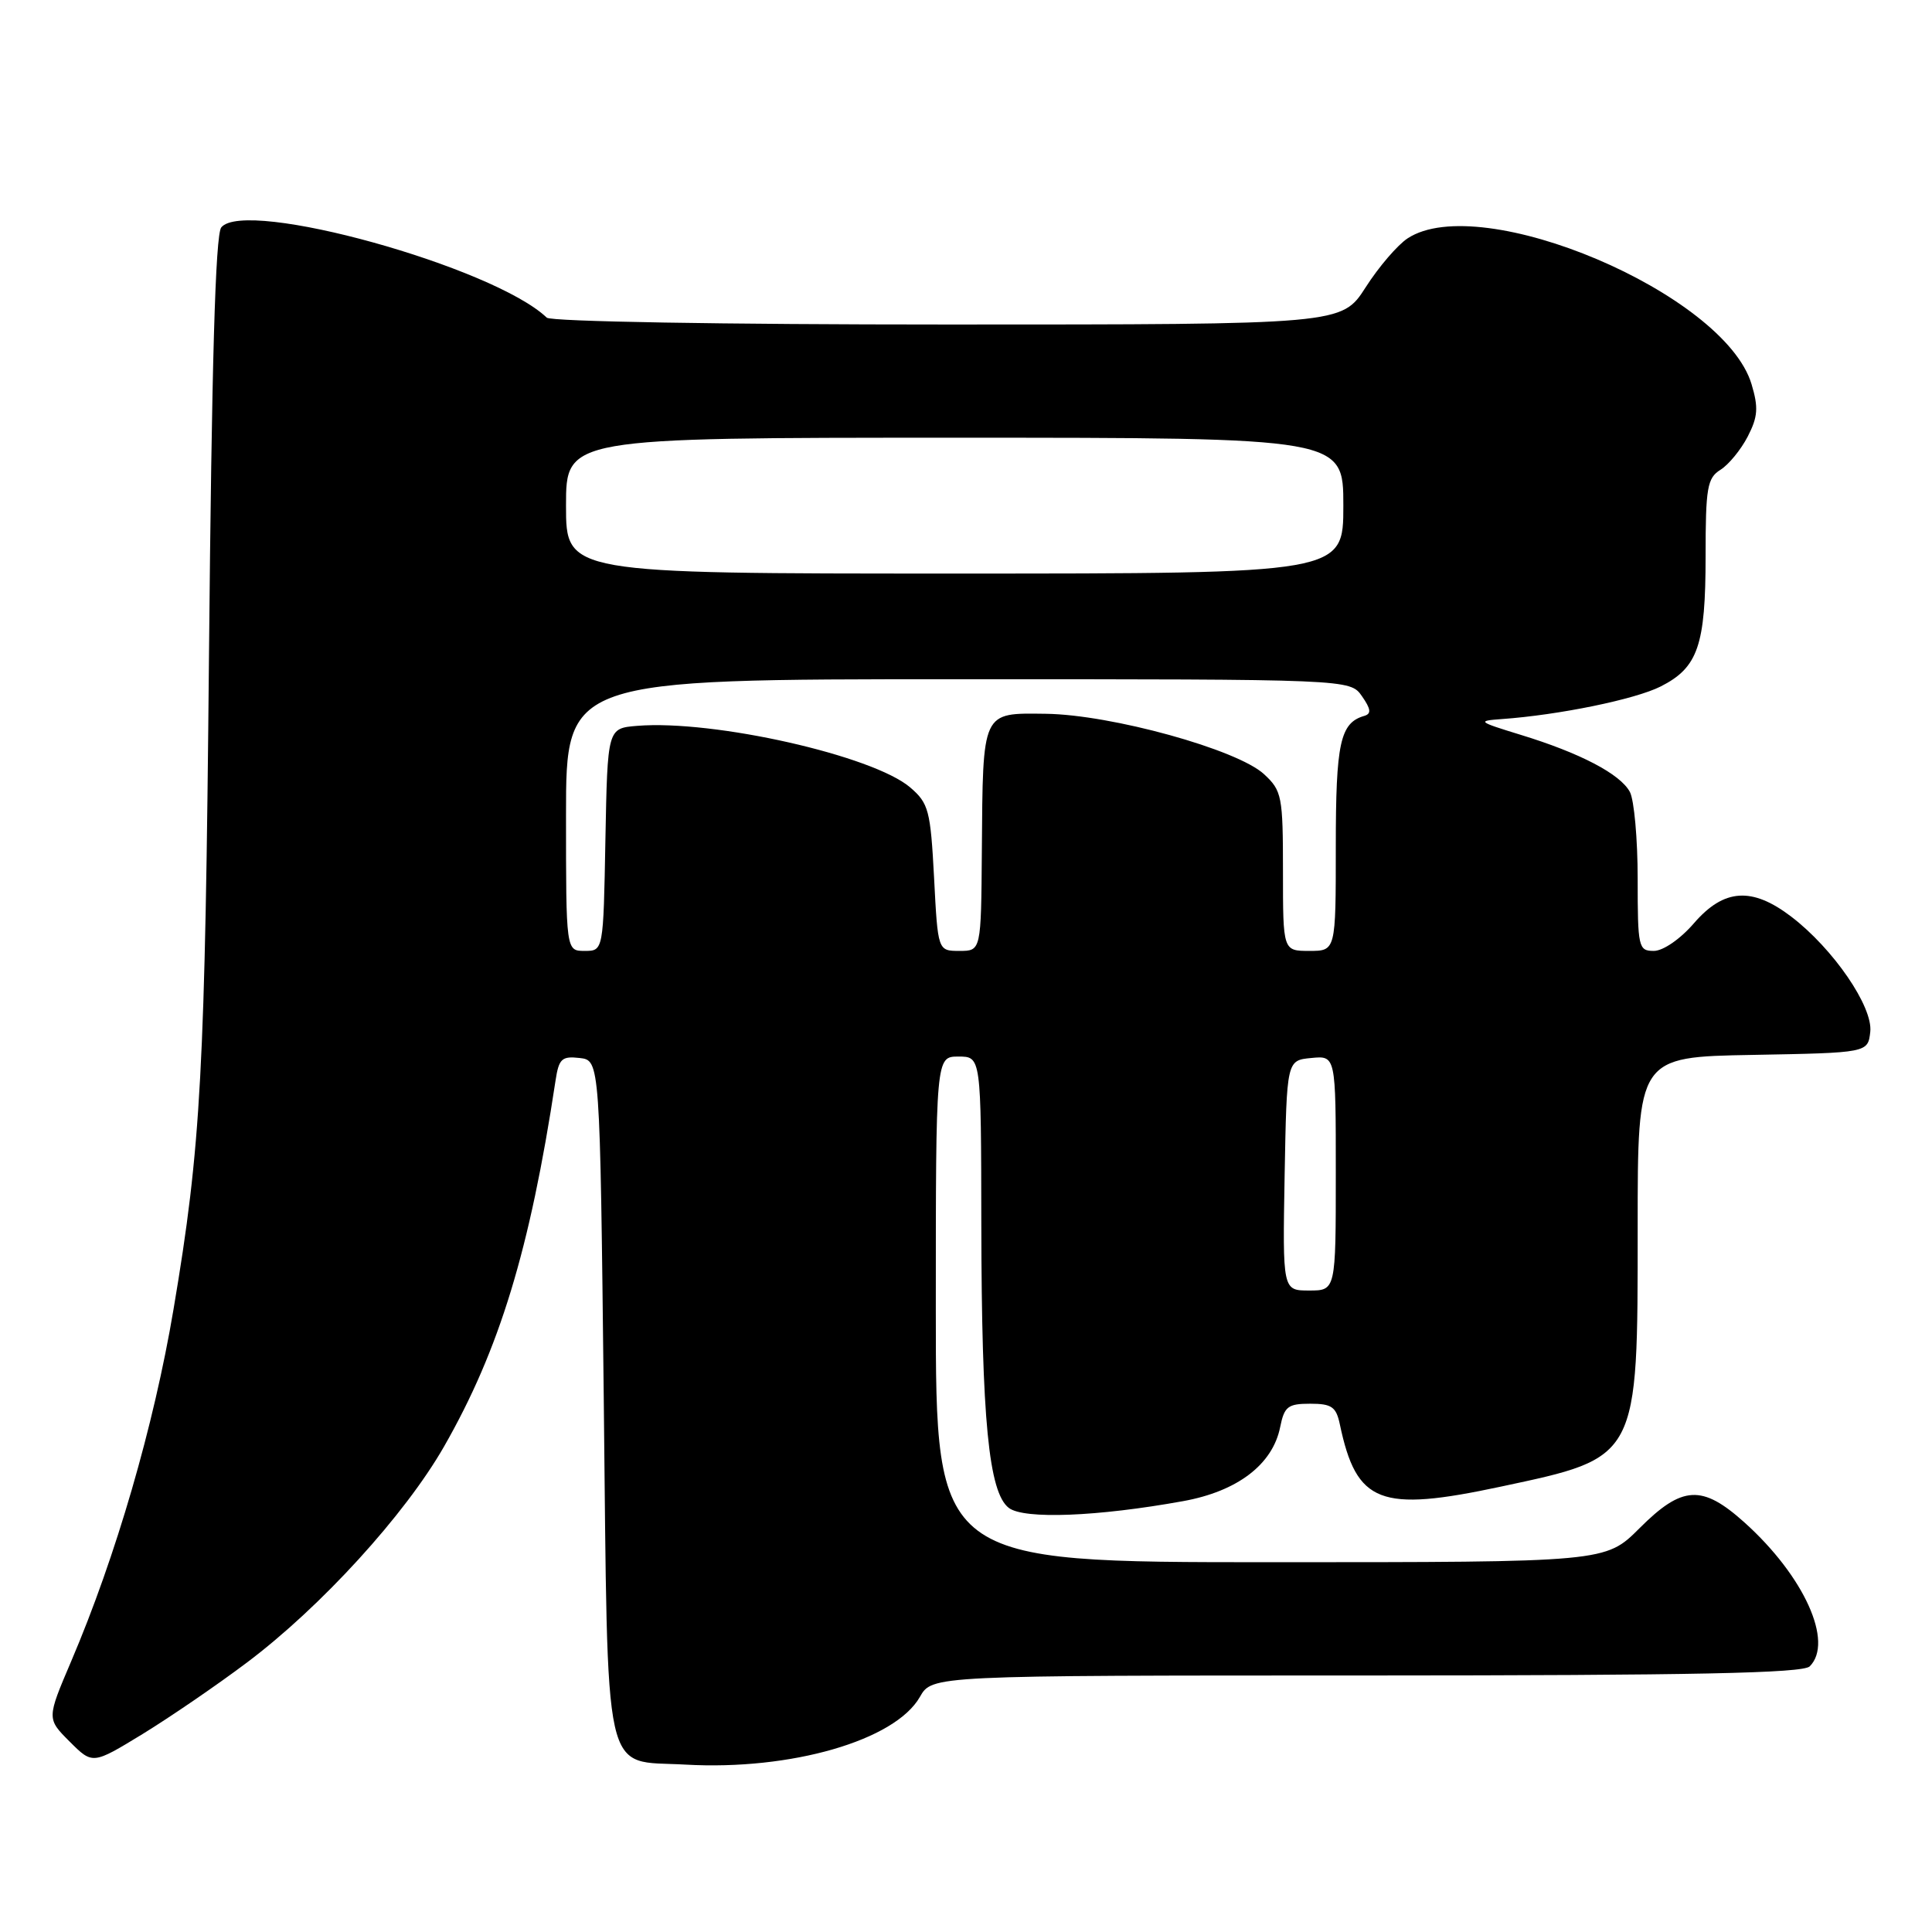 <?xml version="1.0" encoding="UTF-8" standalone="no"?>
<!DOCTYPE svg PUBLIC "-//W3C//DTD SVG 1.1//EN" "http://www.w3.org/Graphics/SVG/1.1/DTD/svg11.dtd" >
<svg xmlns="http://www.w3.org/2000/svg" xmlns:xlink="http://www.w3.org/1999/xlink" version="1.1" viewBox="0 0 256 256">
 <g >
 <path fill="currentColor"
d=" M 32.74 220.28 C 42.53 212.92 53.66 200.72 58.84 191.67 C 66.18 178.83 70.21 165.63 73.61 143.19 C 74.05 140.28 74.44 139.92 76.81 140.19 C 79.50 140.50 79.50 140.50 80.00 185.22 C 80.58 237.05 79.72 233.19 90.84 233.82 C 104.80 234.61 118.60 230.62 121.89 224.85 C 123.50 222.01 123.50 222.01 181.05 222.01 C 224.47 222.00 238.89 221.71 239.80 220.80 C 243.01 217.59 239.05 208.84 231.17 201.75 C 225.53 196.68 222.91 196.83 217.24 202.50 C 212.74 207.00 212.74 207.00 168.37 207.00 C 124.00 207.00 124.00 207.00 124.00 173.50 C 124.00 140.00 124.00 140.00 127.00 140.00 C 130.00 140.00 130.00 140.00 130.03 162.25 C 130.07 188.08 131.01 197.78 133.68 199.81 C 135.69 201.34 145.44 200.96 156.76 198.91 C 163.97 197.61 168.64 194.05 169.63 189.09 C 170.18 186.37 170.65 186.00 173.61 186.00 C 176.46 186.00 177.05 186.41 177.54 188.75 C 179.75 199.22 182.83 200.41 198.85 196.99 C 217.19 193.08 217.00 193.44 217.00 162.56 C 217.00 140.05 217.00 140.05 232.25 139.78 C 247.50 139.50 247.50 139.50 247.82 136.73 C 248.20 133.41 242.91 125.70 237.35 121.46 C 232.15 117.49 228.43 117.74 224.46 122.33 C 222.65 124.43 220.37 126.00 219.14 126.00 C 217.10 126.00 217.00 125.55 217.00 116.43 C 217.00 111.17 216.53 106.00 215.97 104.94 C 214.70 102.56 209.36 99.77 201.47 97.36 C 195.81 95.62 195.68 95.52 199.00 95.28 C 206.57 94.74 216.67 92.67 220.05 90.96 C 224.99 88.46 226.00 85.53 226.00 73.69 C 226.00 64.62 226.22 63.34 227.97 62.25 C 229.05 61.58 230.68 59.59 231.58 57.85 C 232.93 55.23 233.02 54.01 232.09 50.91 C 228.49 38.88 196.25 25.21 186.52 31.58 C 185.19 32.45 182.68 35.37 180.95 38.08 C 177.79 43.00 177.79 43.00 125.60 43.00 C 95.69 43.00 72.99 42.61 72.45 42.09 C 65.40 35.36 32.51 26.23 29.32 30.13 C 28.54 31.09 28.05 48.21 27.69 87.00 C 27.18 142.02 26.65 151.83 22.99 173.50 C 20.39 188.94 15.35 206.26 9.44 220.11 C 6.19 227.73 6.19 227.73 9.23 230.77 C 12.27 233.81 12.27 233.81 18.89 229.77 C 22.52 227.54 28.76 223.28 32.74 220.28 Z  M 170.22 155.75 C 170.50 140.50 170.50 140.50 173.75 140.19 C 177.00 139.87 177.00 139.87 177.00 155.44 C 177.00 171.00 177.00 171.00 173.47 171.00 C 169.95 171.00 169.95 171.00 170.22 155.75 Z  M 75.00 108.00 C 75.00 90.00 75.00 90.00 126.94 90.00 C 178.89 90.00 178.89 90.00 180.46 92.24 C 181.66 93.96 181.73 94.58 180.77 94.86 C 177.57 95.79 177.00 98.44 177.00 112.19 C 177.00 126.00 177.00 126.00 173.50 126.00 C 170.00 126.00 170.00 126.00 170.00 115.45 C 170.00 105.49 169.86 104.78 167.50 102.59 C 163.97 99.31 147.25 94.69 138.56 94.58 C 130.05 94.48 130.24 94.07 130.10 112.75 C 130.00 126.00 130.00 126.00 127.14 126.00 C 124.27 126.00 124.27 126.00 123.77 116.31 C 123.30 107.38 123.05 106.44 120.62 104.35 C 115.70 100.12 94.57 95.35 84.42 96.18 C 80.50 96.50 80.50 96.50 80.22 111.25 C 79.95 126.00 79.95 126.00 77.47 126.00 C 75.00 126.00 75.00 126.00 75.00 108.00 Z  M 75.00 67.00 C 75.00 58.00 75.00 58.00 126.50 58.00 C 178.00 58.00 178.00 58.00 178.00 67.00 C 178.00 76.00 178.00 76.00 126.50 76.00 C 75.00 76.00 75.00 76.00 75.00 67.00 Z "/>
</g>
</svg>